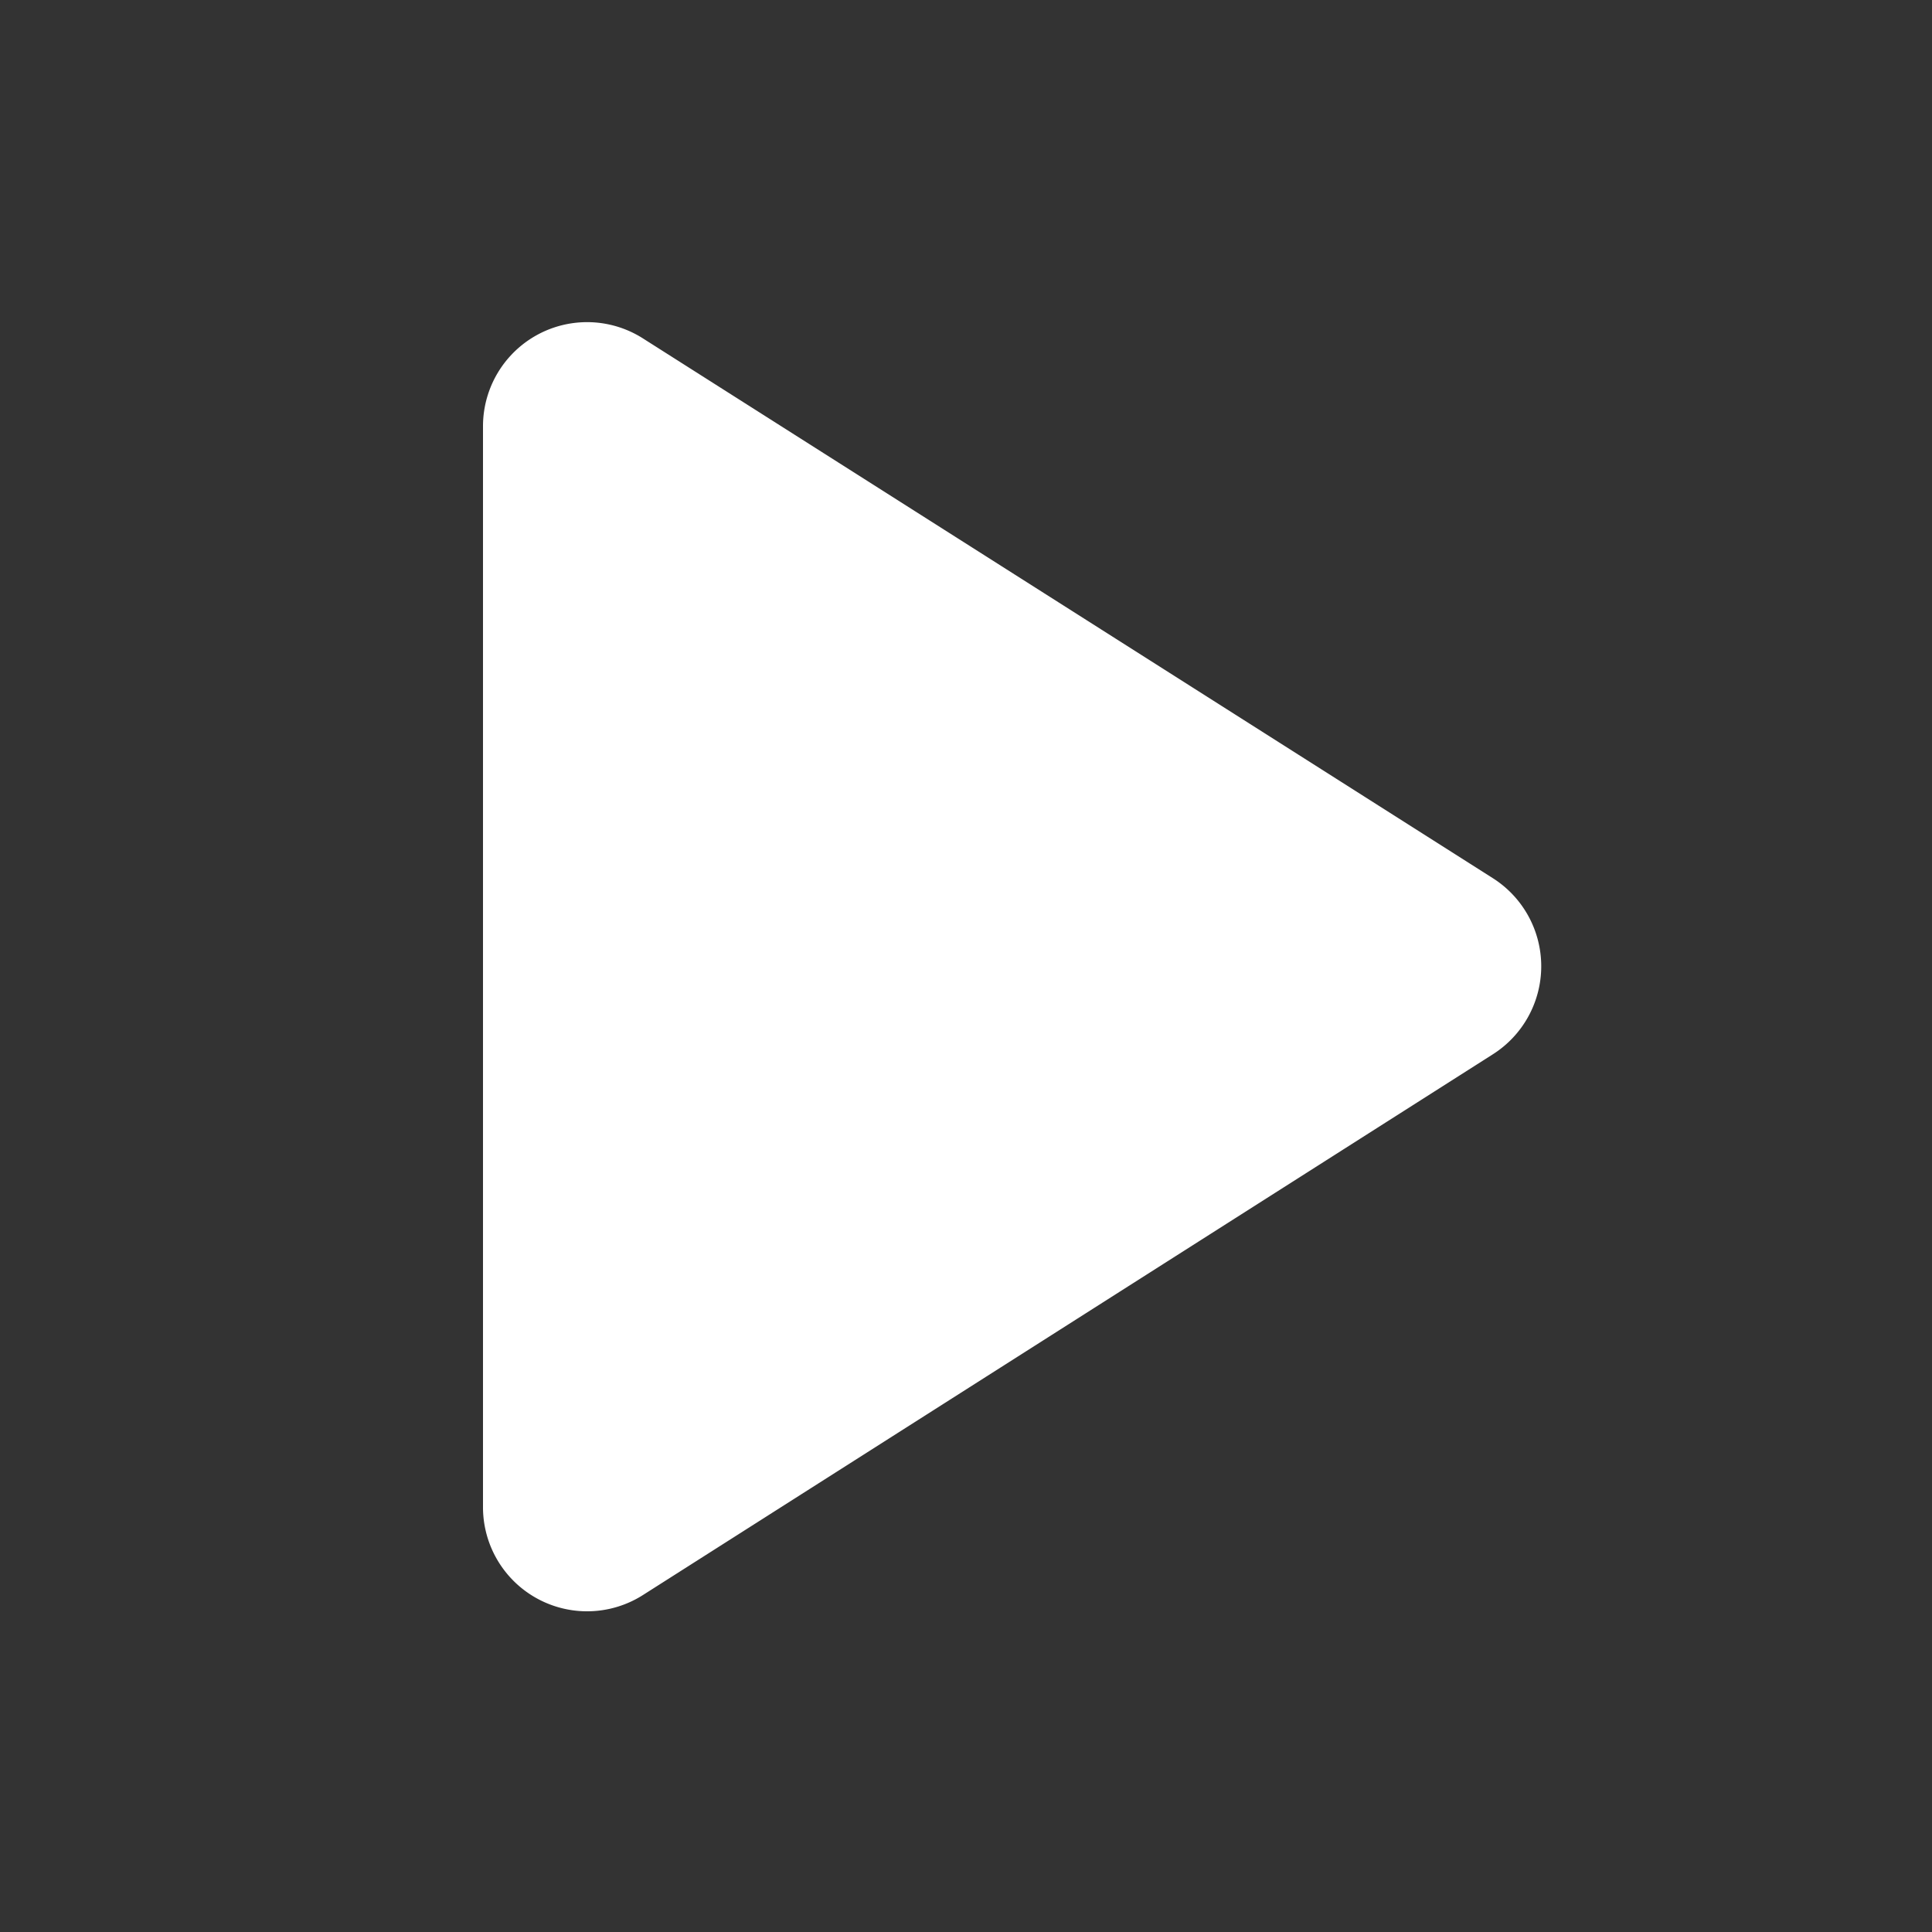<svg width="16" height="16" viewBox="0 0 16 16" xmlns="http://www.w3.org/2000/svg" xmlns:xlink="http://www.w3.org/1999/xlink">
    <rect x="0" y="0" width="16" height="16" fill="#333333" stroke="none"/>
    <defs>
        <path d="M4 3.532v8.949a.862.862 0 0 0 1.33.725l7.032-4.474a.864.864 0 0 0 0-1.46L5.33 2.806A.862.862 0 0 0 4 3.532z" id="a"/>
    </defs>
    <g fill="none" fill-rule="evenodd">
        <path d="M0 0h16v16H0z"/>
        <use fill="#FFF" fill-rule="nonzero" xlink:href="#a"/>
    </g>
</svg>
